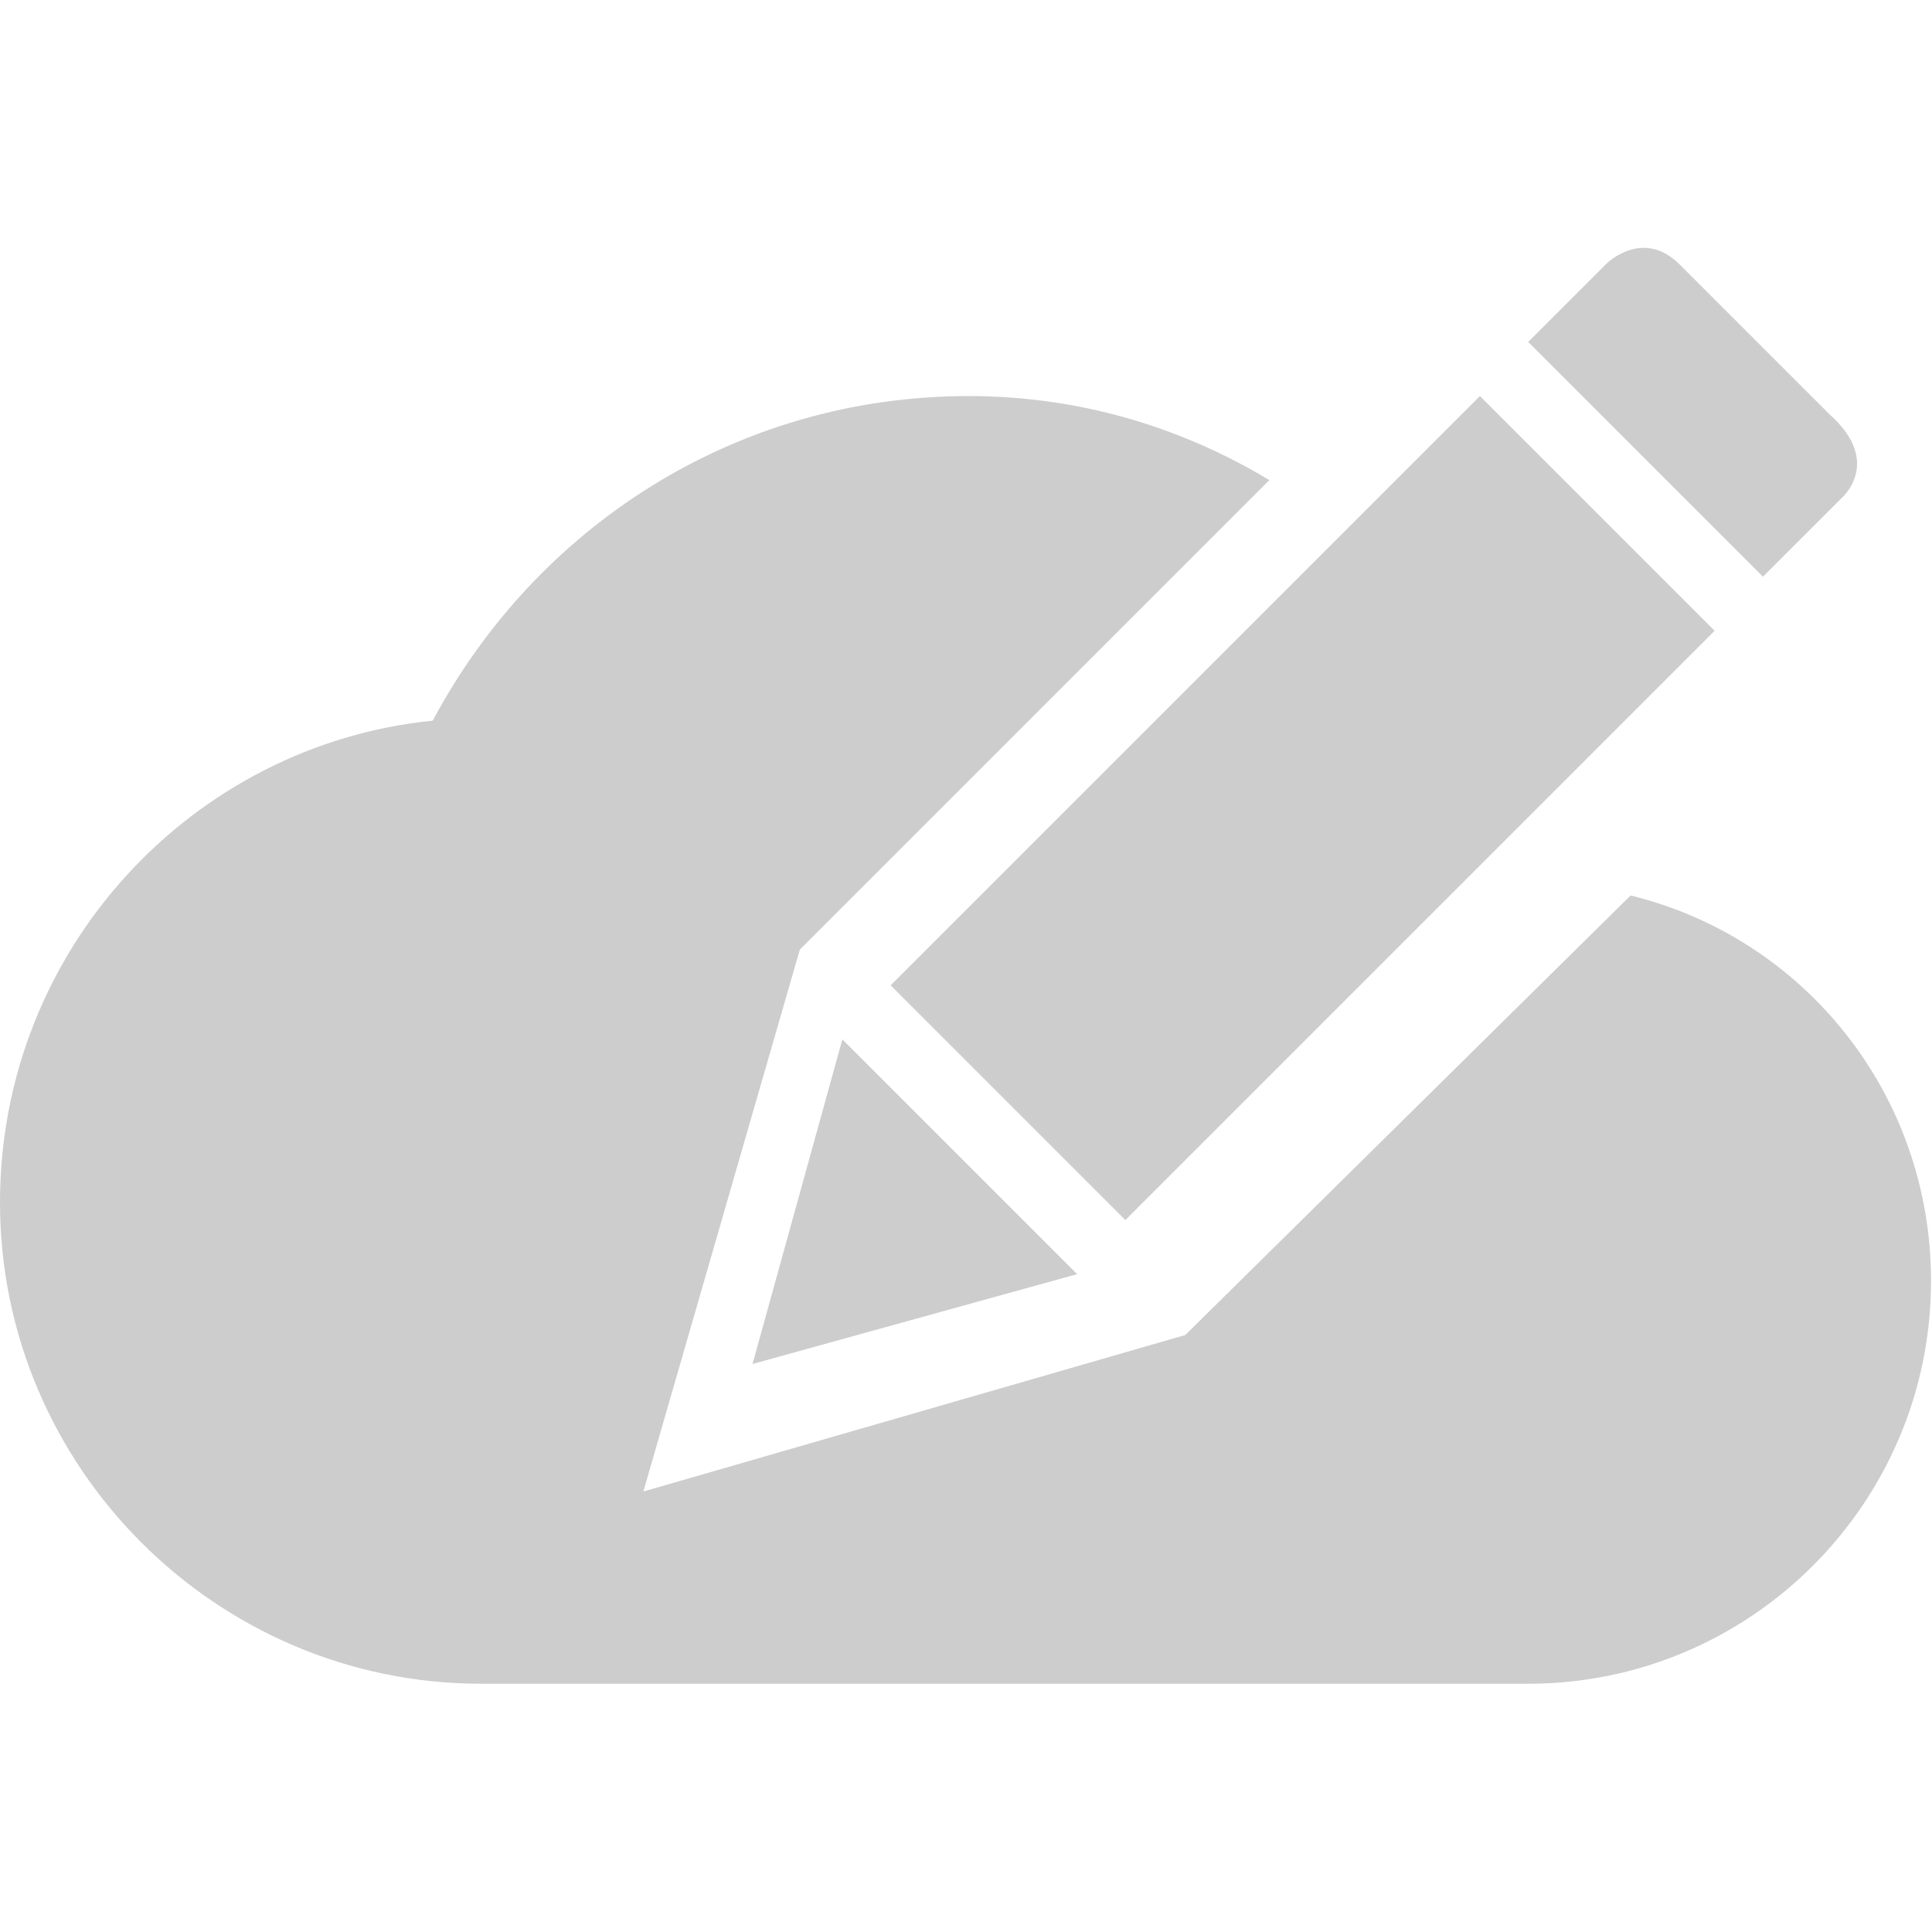 <?xml version="1.0" standalone="no"?><!DOCTYPE svg PUBLIC "-//W3C//DTD SVG 1.1//EN" "http://www.w3.org/Graphics/SVG/1.1/DTD/svg11.dtd"><svg t="1584863862883" class="icon" viewBox="0 0 1024 1024" version="1.1" xmlns="http://www.w3.org/2000/svg" p-id="6897" id="mx_n_1584863862884" xmlns:xlink="http://www.w3.org/1999/xlink" width="200" height="200"><defs><style type="text/css"></style></defs><path d="M570.88 675.328l-172.032 47.616 47.616-172.032 124.416 124.416z m404.992-411.136l-41.472 41.472-124.416-124.416 41.472-41.472s18.944-18.944 38.4 0l79.872 79.872c28.672 25.6 6.144 44.544 6.144 44.544z m-67.072 70.144l-312.32 312.32L472.064 522.24l312.32-312.32 124.416 124.416z m0 0" p-id="6898" fill="#cdcdcd" data-spm-anchor-id="a313x.7781069.0.i9" class="selected"></path><path d="M628.224 707.584l-287.232 82.944 82.944-287.232 248.832-248.832c-47.616-28.672-101.888-44.544-159.232-44.544C389.12 209.92 283.648 280.064 229.376 381.952 101.888 394.752 0 503.296 0 637.44c0 140.288 114.688 254.976 254.976 254.976h555.008c117.76 0 213.504-95.744 213.504-213.504 0-98.816-67.072-181.76-159.232-204.288l-236.032 232.96z m0 0" p-id="6899" fill="#cdcdcd" data-spm-anchor-id="a313x.7781069.0.i8" class="selected"></path></svg>